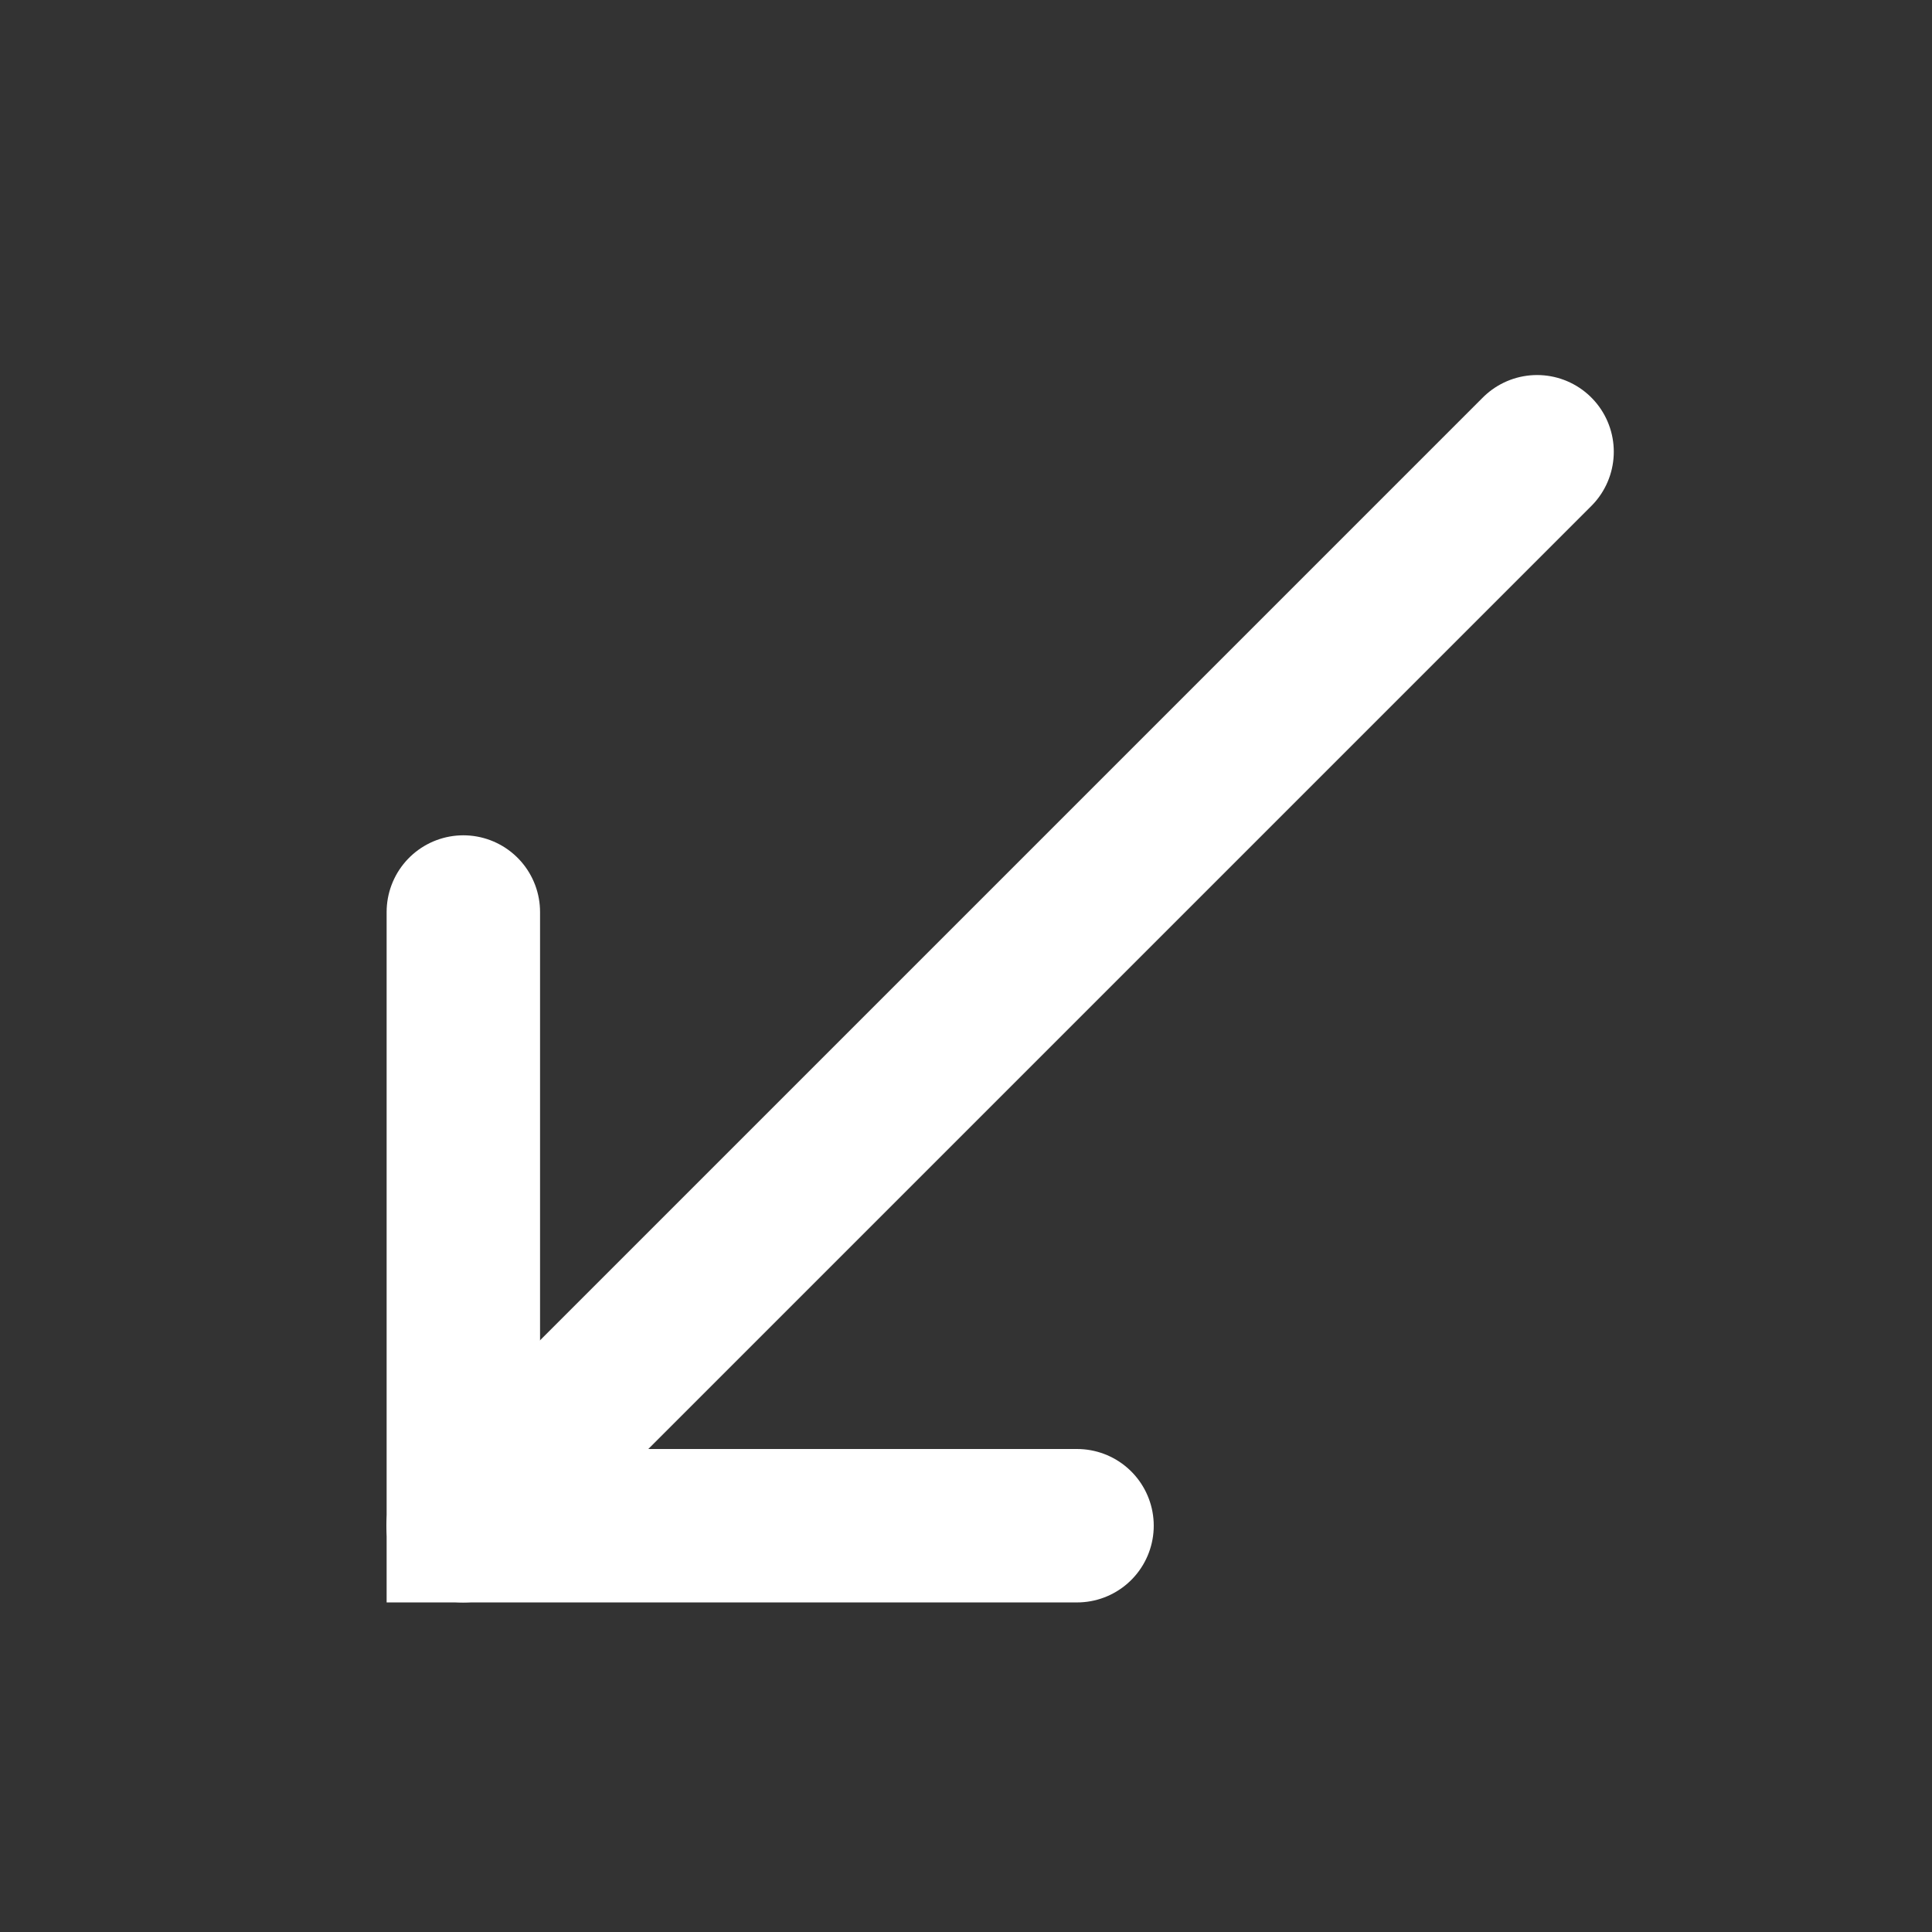 <svg width="17" height="17" viewBox="0 0 17 17" fill="none" xmlns="http://www.w3.org/2000/svg">
<rect x="0" y="0" width="17" height="17" fill="#333333" stroke="none"/>
<path d="M4.077 8.025V13.425H9.477" stroke="white" stroke-width="1.35" stroke-linecap="round"/>
<path d="M4.075 13.425L13.525 3.975" stroke="white" stroke-width="1.35" stroke-linecap="round"/>
</svg>
